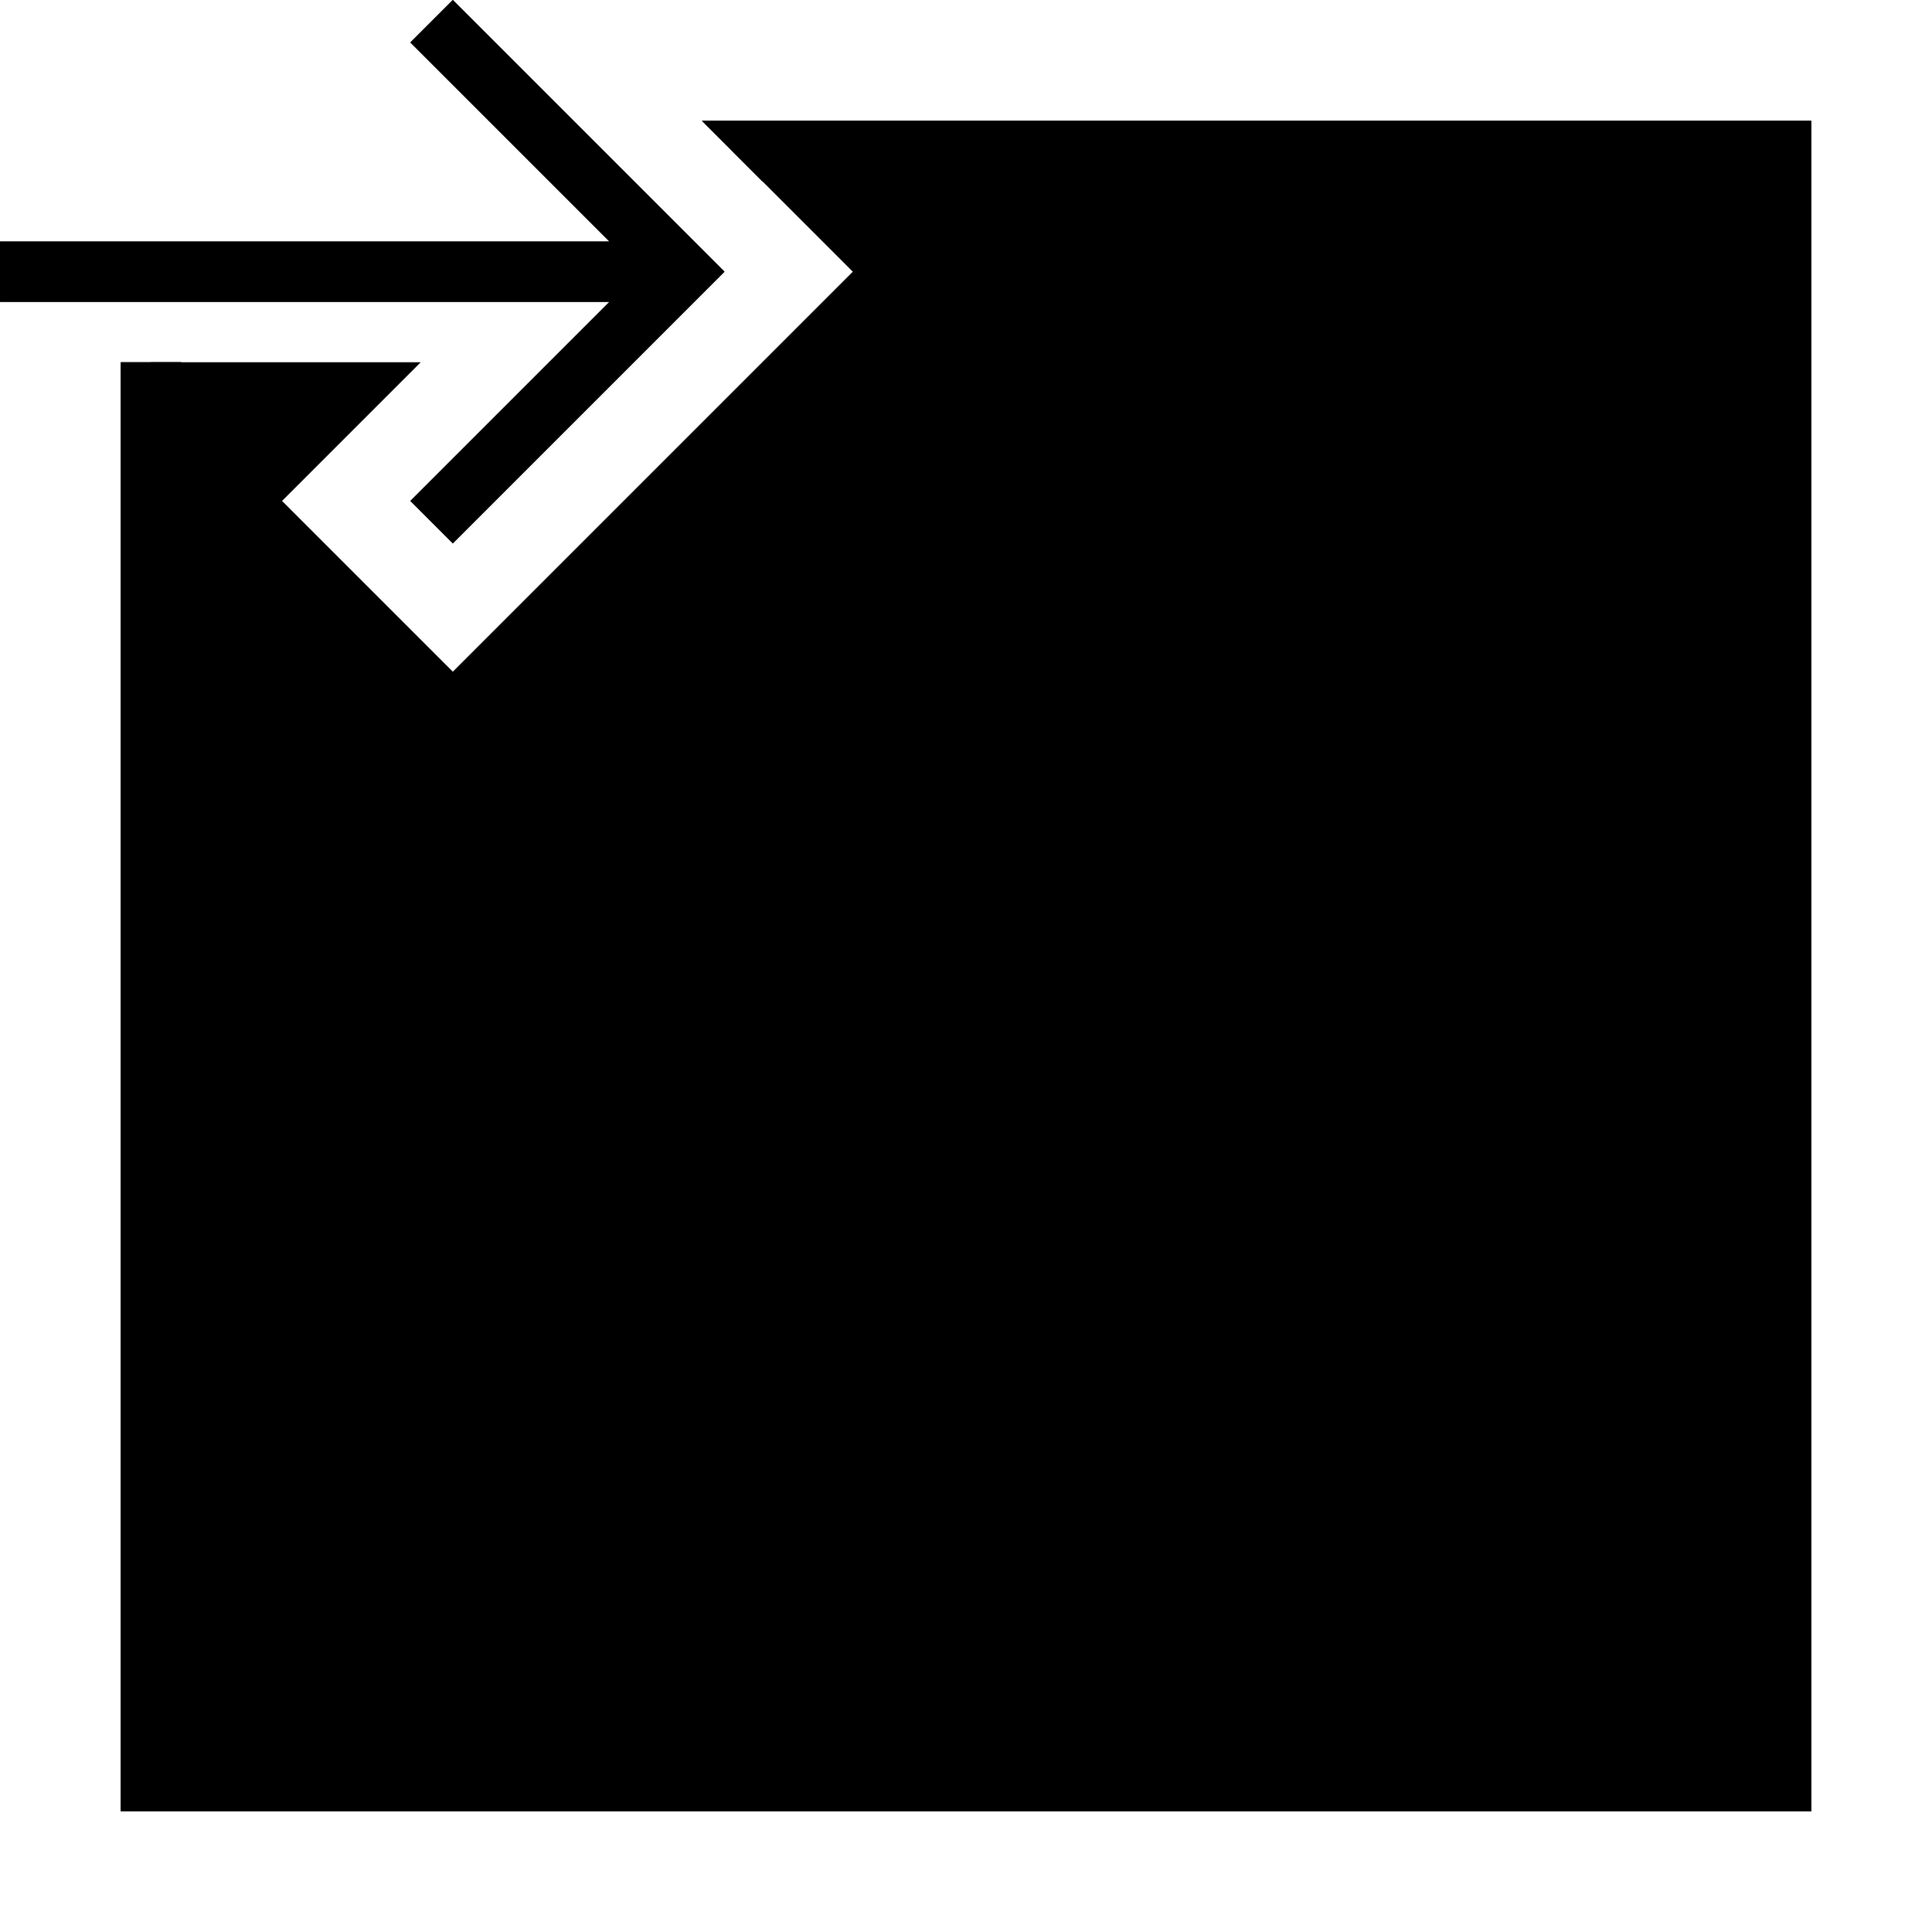 <?xml version="1.0" standalone="no"?>
<svg xmlns="http://www.w3.org/2000/svg" viewBox="0,0,2048,2048">
  <path class='OfficeIconColors_HighContrast' d='M 1920 128 v 1792 h -1792 v -1536 h 64 v 1472 h 1664 v -1664 h -1048 l -64 -64 m 24 160 l -288 288 l -45 -45 l 211 -211 h -646 v -64 h 646 l -211 -211 l 45 -45 z'/>
  <path class='OfficeIconColors_m20' d='M 1888 160 v 1728 h -1728 v -1504 h 286 l -147 147 l 181 181 l 424 -424 l -128 -128 z'/>
  <path class='OfficeIconColors_m24' d='M 1920 128 v 1792 h -1792 v -1536 h 64 v 1472 h 1664 v -1664 h -1048 l -64 -64 m 24 160 l -288 288 l -45 -45 l 211 -211 h -646 v -64 h 646 l -211 -211 l 45 -45 z'/>
</svg>